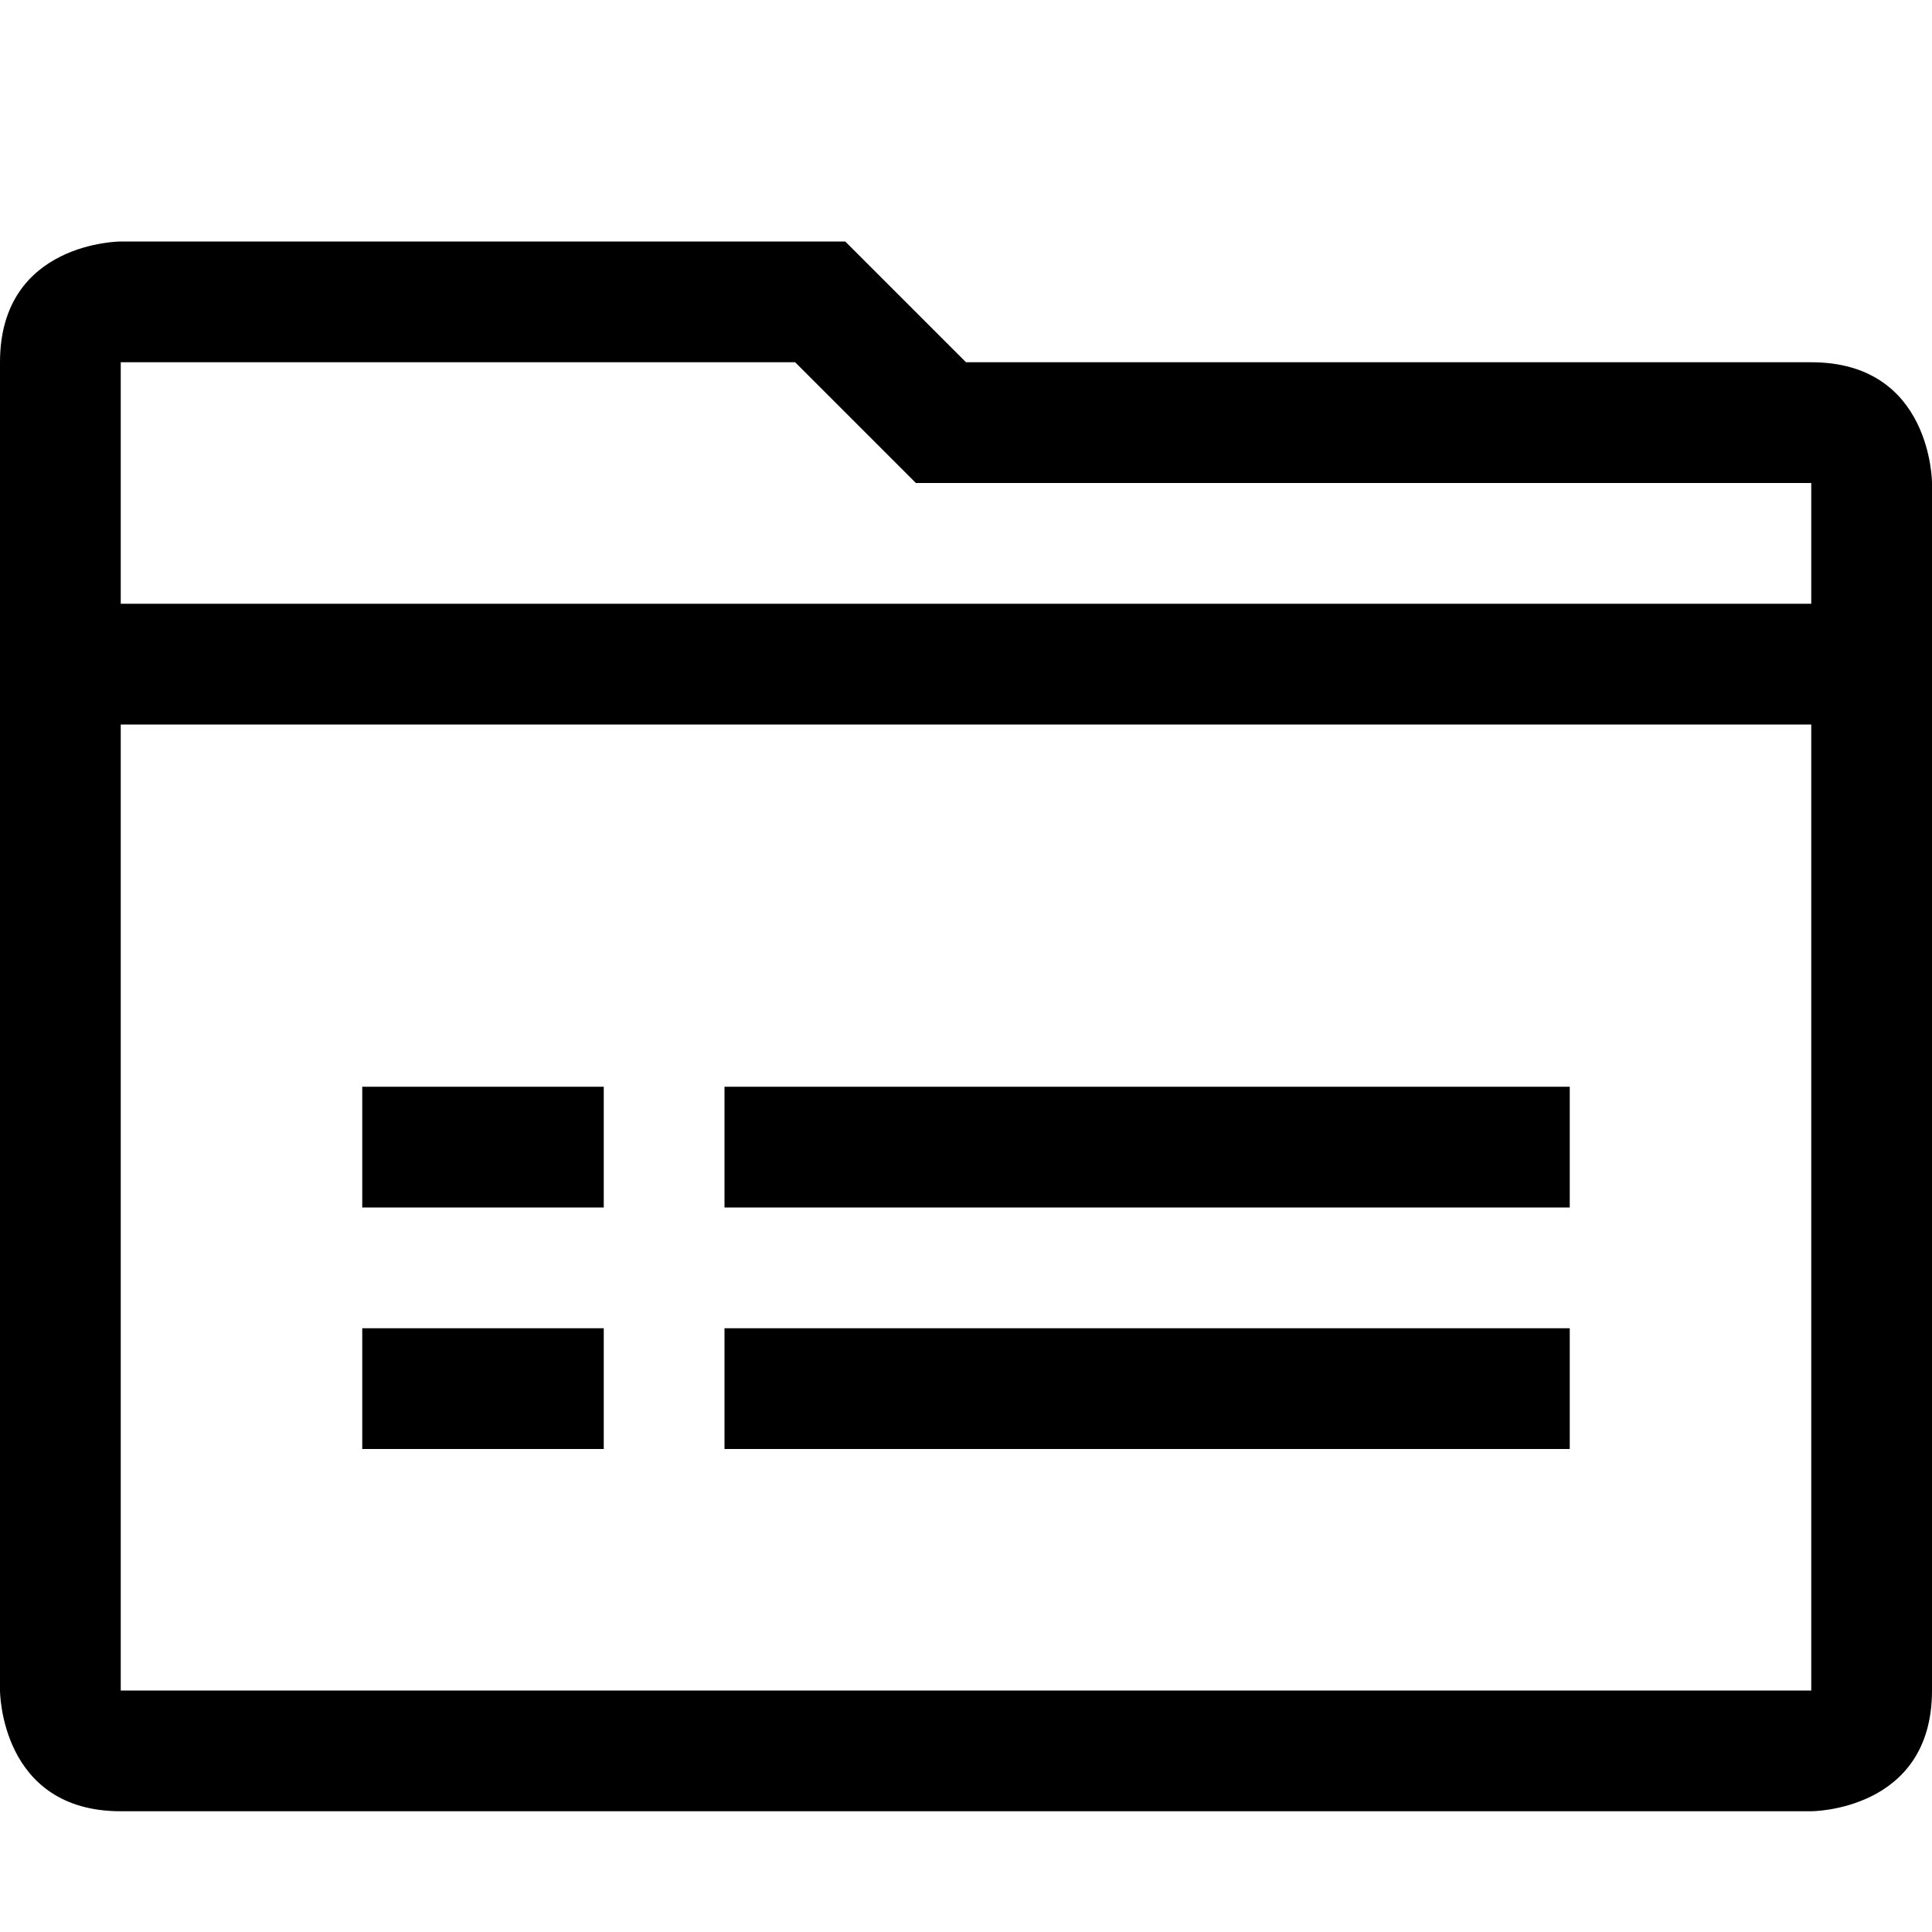 <?xml version="1.0" encoding="utf-8"?>
<!-- Generator: Adobe Illustrator 16.0.0, SVG Export Plug-In . SVG Version: 6.00 Build 0)  -->
<!DOCTYPE svg PUBLIC "-//W3C//DTD SVG 1.1//EN" "http://www.w3.org/Graphics/SVG/1.1/DTD/svg11.dtd">
<svg xmlns="http://www.w3.org/2000/svg" xmlns:xlink="http://www.w3.org/1999/xlink" version="1.1" id="Capa_1" x="0px" y="0px" width="32px" height="32px" viewBox="0 0 32 32" enable-background="new 0 0 32 32" xml:space="preserve">
<g>
	<rect x="12" y="22" width="14" height="2"/>
	<rect x="6" y="22" width="4" height="2"/>
	<rect x="12" y="18" width="14" height="2"/>
	<rect x="6" y="18" width="4" height="2"/>
</g>
<path d="M30,6H16l-2-2H2c0,0-2,0-2,2v22c0,0,0,2,2,2h28c0,0,2,0,2-2V8C32,8,32,6,30,6z M30,28H2V12h28V28z M30,10H2V6h11.17l2,2H30  V10z"/>
</svg>

